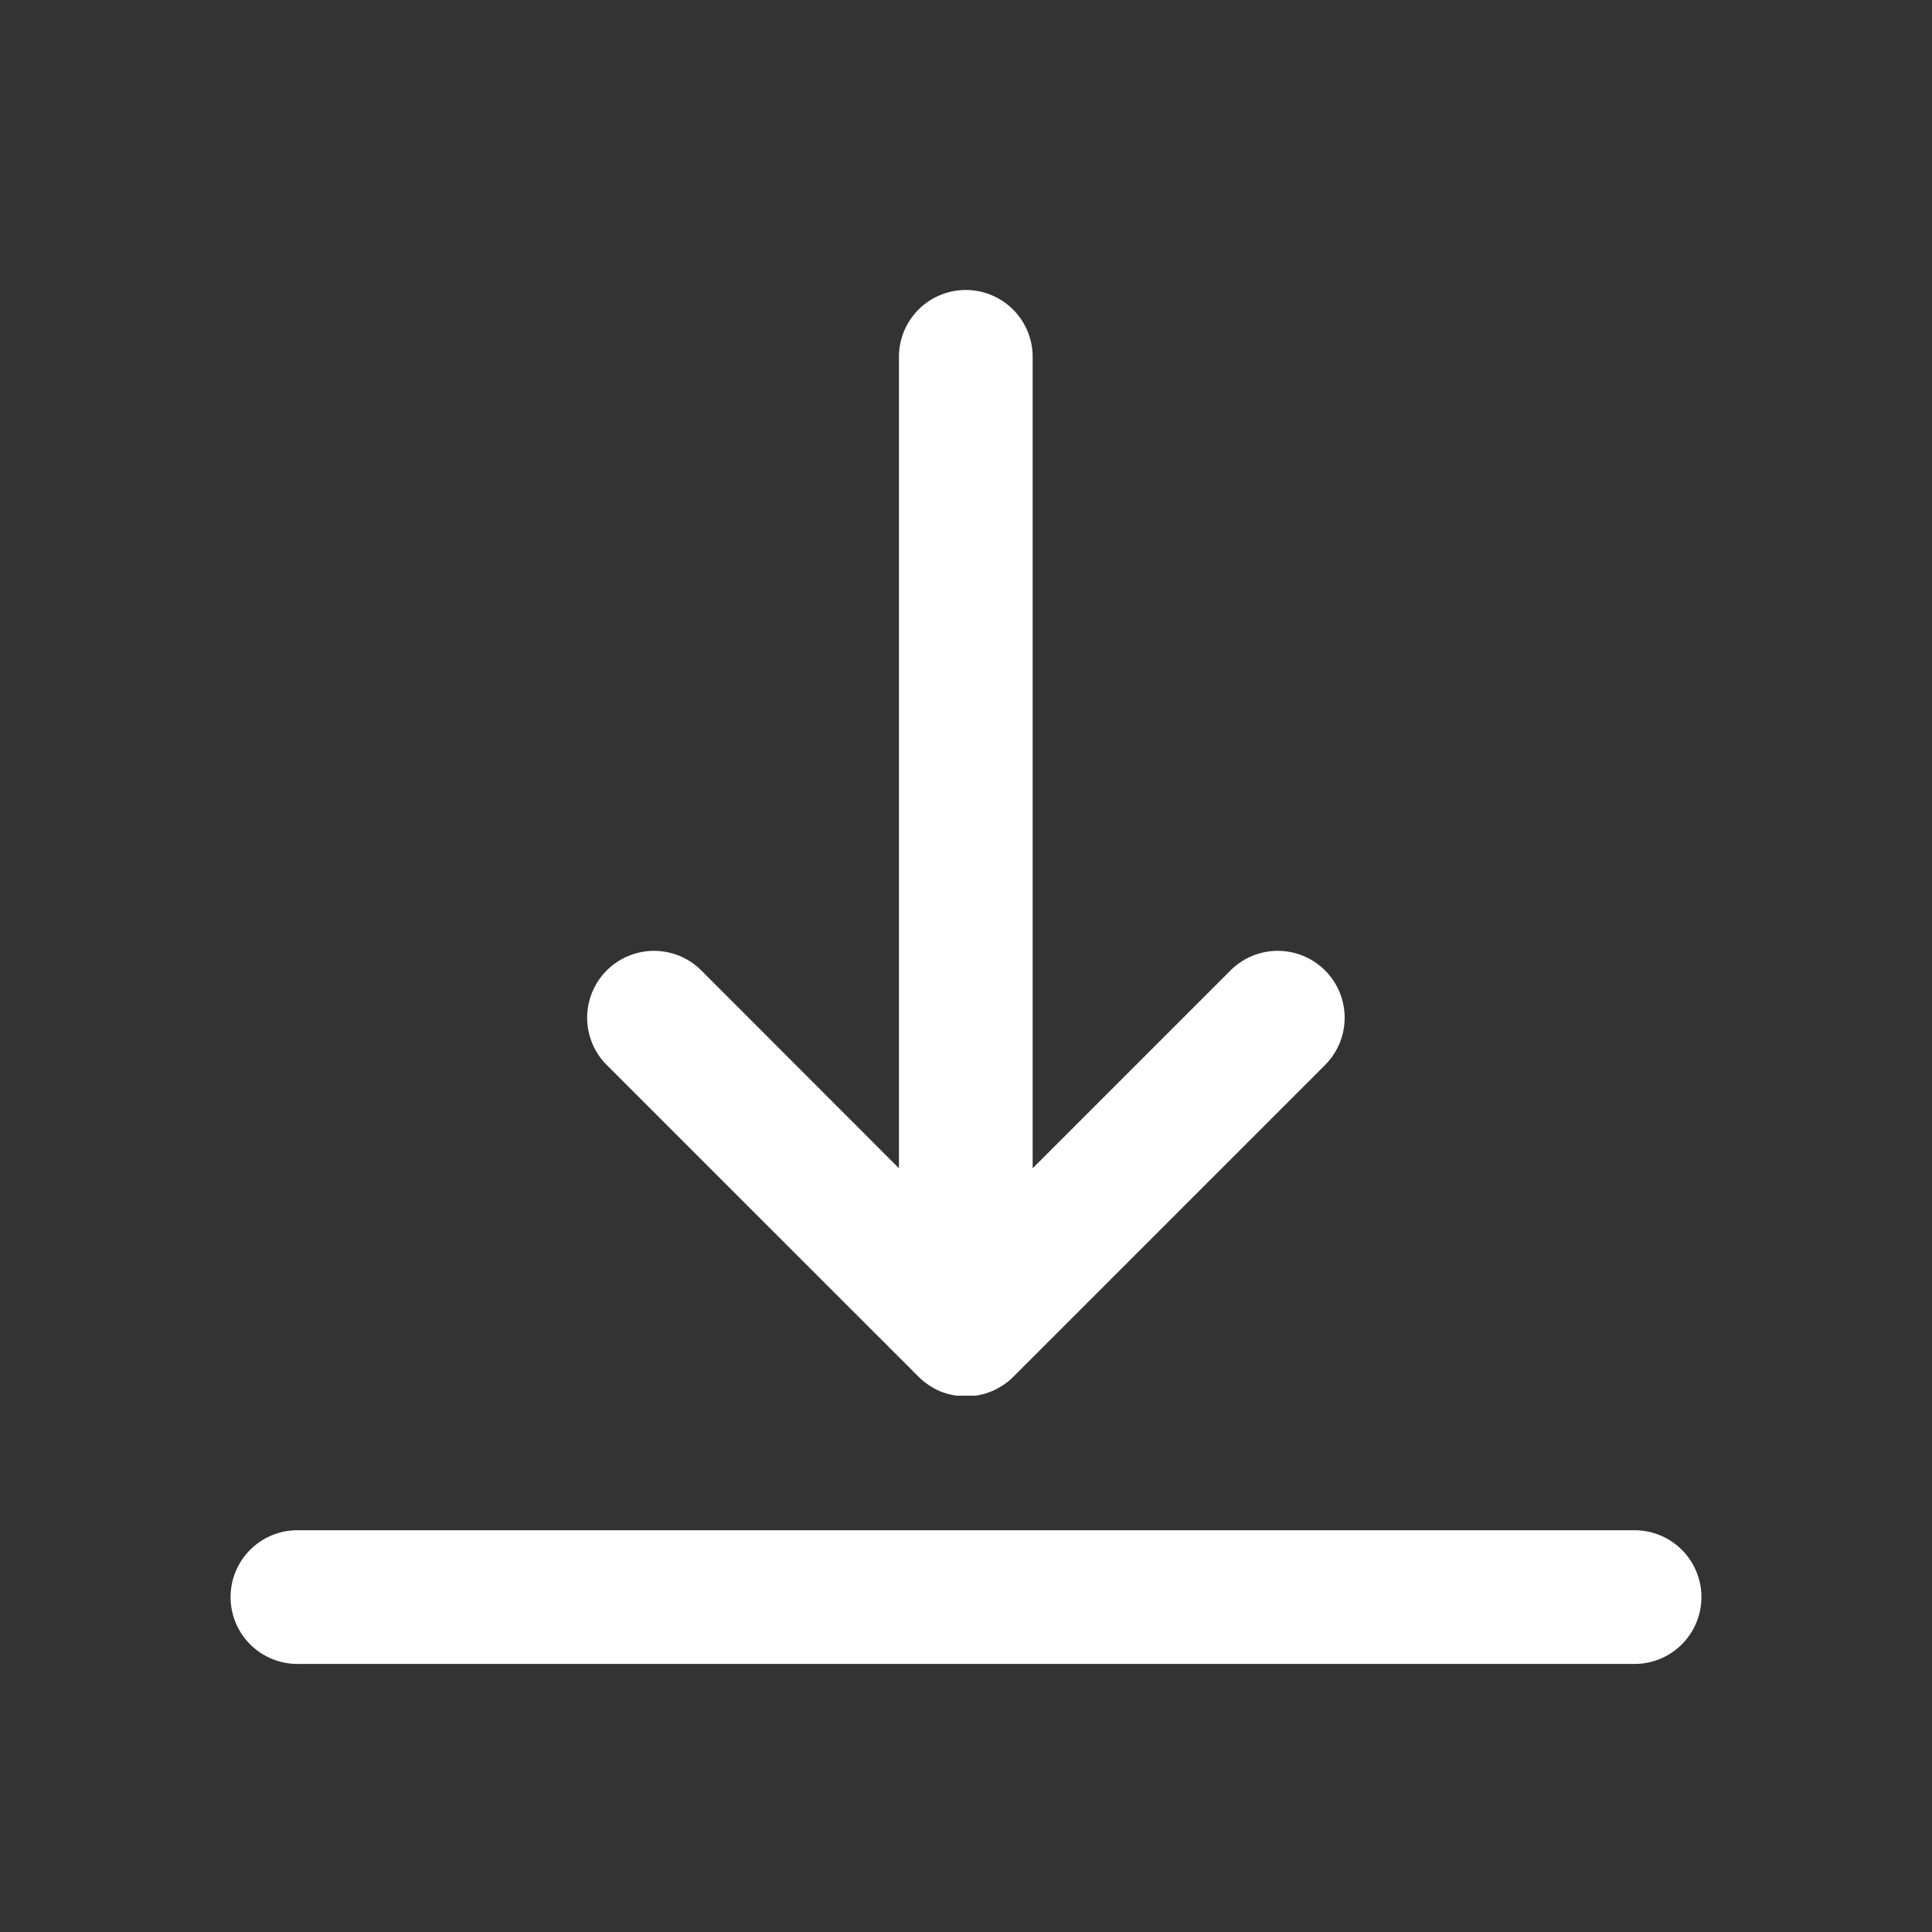 <svg xmlns="http://www.w3.org/2000/svg" width="20" height="20">
    <rect width="100%" height="100%" fill="#333333" stroke="none"/>
    <defs>
        <clipPath id="clip-path">
            <path id="사각형_813" data-name="사각형 813" class="cls-1" transform="translate(1121 956)" d="M0 0h20v20H0z"/>
        </clipPath>
        <style>
            .cls-1{fill:#fff}
        </style>
    </defs>
    <g id="icon_download" transform="translate(-1121 -956)" style="clip-path:url(#clip-path)">
        <g id="XMLID_26_" transform="translate(1123.387 958)">
            <path id="XMLID_27_" class="cls-1" d="M83.432 12.254q.024.024.051.046l.024.018.03.022.03.018.028.017.031.015.03.014.031.011.033.011.032.008.034.008.037.006h.197l.036-.006.035-.008.031-.008.033-.012.031-.011.03-.014.031-.015.028-.017.03-.018.03-.022.025-.018q.025-.021.048-.044l3.23-3.23a.692.692 0 0 0-.979-.979l-2.048 2.048v-8.4a.692.692 0 0 0-1.384 0v8.4l-2.046-2.048a.692.692 0 0 0-.979.979z" transform="translate(-76.308)"/>
            <path id="XMLID_28_" class="cls-1" d="M14.534 300H.692a.692.692 0 0 0 0 1.384h13.842a.692.692 0 0 0 0-1.384z" transform="translate(0 -286.159)"/>
        </g>
    </g>
</svg>
